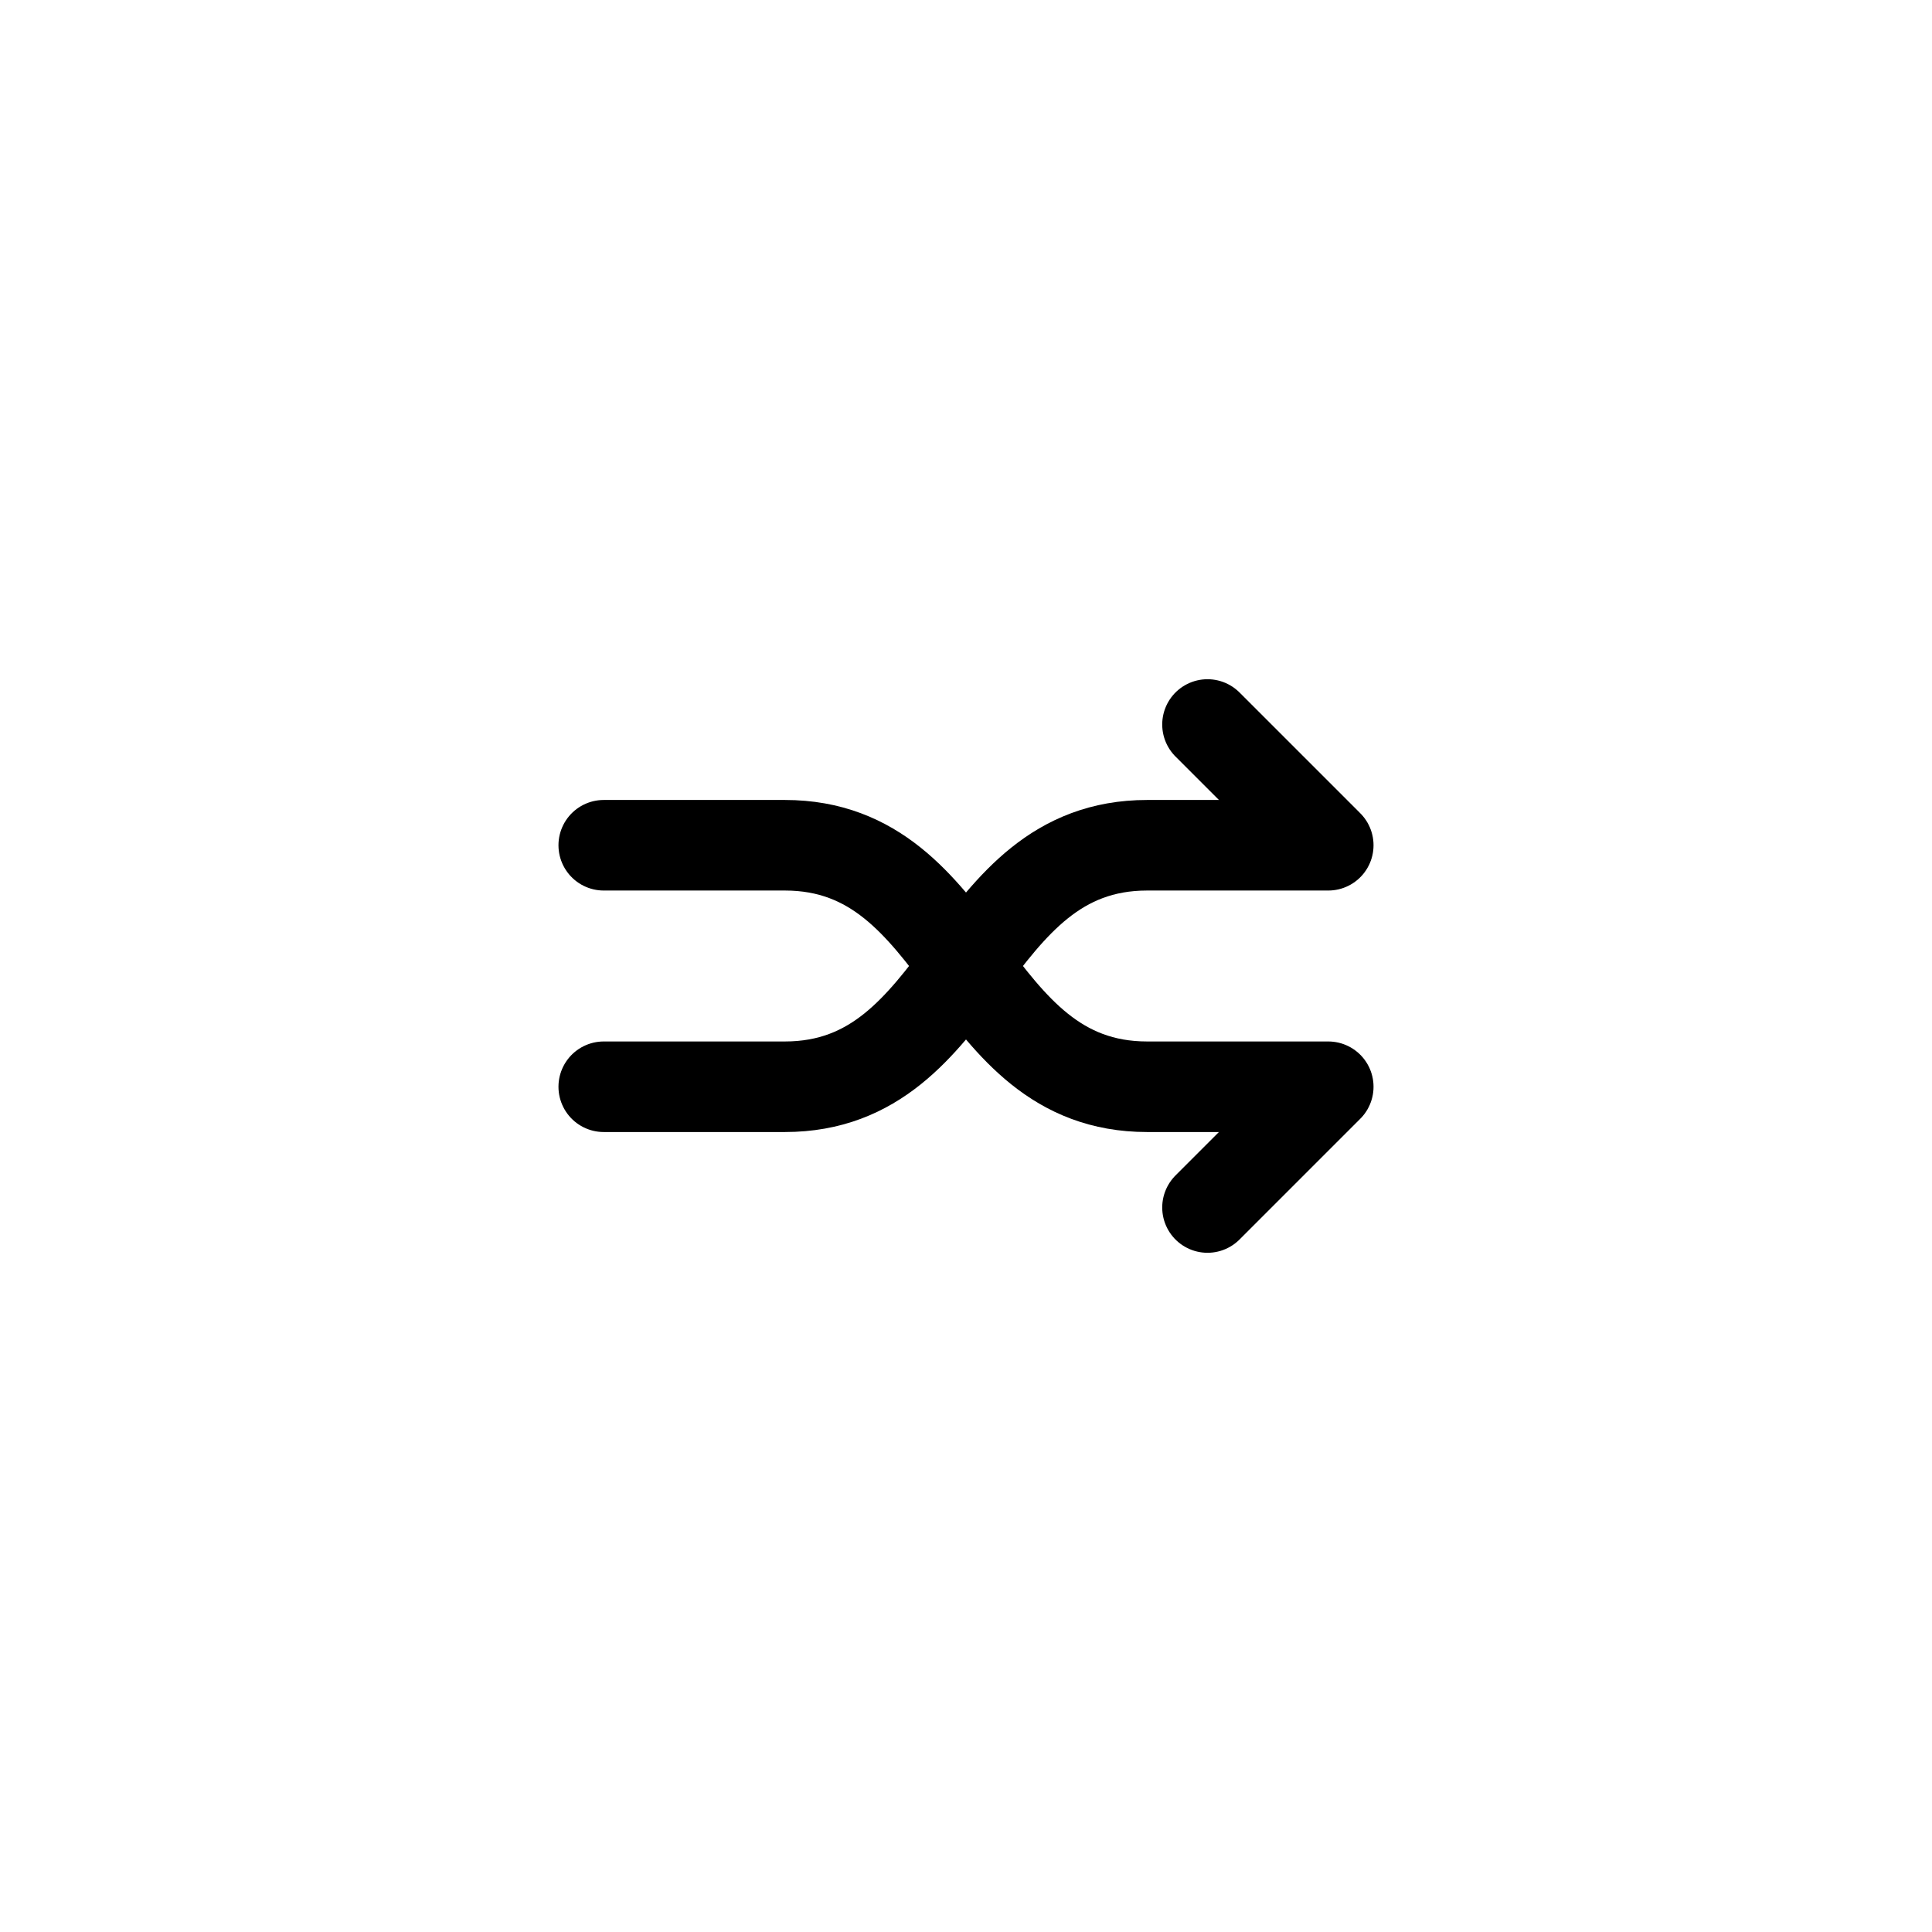<?xml version="1.0" encoding="UTF-8" standalone="no"?>
<svg
	xmlns:dc="http://purl.org/dc/elements/1.1/"
	xmlns:cc="http://creativecommons.org/ns#"
	xmlns:rdf="http://www.w3.org/1999/02/22-rdf-syntax-ns#"
	xmlns:svg="http://www.w3.org/2000/svg"
	xmlns="http://www.w3.org/2000/svg"
	xmlns:xlink="http://www.w3.org/1999/xlink"
	xmlns:sodipodi="http://sodipodi.sourceforge.net/DTD/sodipodi-0.dtd"
	xmlns:inkscape="http://www.inkscape.org/namespaces/inkscape"
	version="1.1"
	id="svg1"
	width="32"
	height="32"
	viewBox="0 0 32 32"
	inkscape:version="1.0 (4035a4fb49, 2020-05-01)"
	sodipodi:docname="Shuffle.svg"
	inkscape:export-filename="Shuffle.png"
	inkscape:export-xdpi="96"
	inkscape:export-ydpi="96"
>
	<defs
		id="defs">
		<filter
			id="filter1"
			inkscape:label="Blur"
			style="color-interpolation-filters:sRGB"
			x="0"
			y="0"
			width="1"
			height="1"
		>
			<feGaussianBlur
				id="feGaussianBlur1"
				result="blur"
				stdDeviation="1 1"
			/>
		</filter>
	</defs>
	<sodipodi:namedview
		id="base"
		units="px"
		pagecolor="#ffffff"
		bordercolor="#666666"
		borderopacity="1.0"
		inkscape:pagecheckerboard="true"
		inkscape:document-units="px"
		inkscape:pageshadow="2"
		inkscape:pageopacity="0.0"
		inkscape:zoom="1"
		inkscape:cy="16"
		inkscape:cx="16"
		inkscape:current-layer="layer1"
	>
		<inkscape:grid
			id="grid1"
			type="xygrid"
			empspacing="8"
		/>
		<inkscape:grid
			id="grid2"
			type="xygrid"
			spacingy="0.5"
			spacingx="0.5"
			empspacing="16"
			dotted="true"
		/>
	</sodipodi:namedview>
	<g
		id="layer_b"
		style="display:none"
		inkscape:label="Blur"
		inkscape:groupmode="layer"
		sodipodi:insensitive="true"
	>
		<use
			id="use2"
			xlink:href="#layer2"
			style="display:inline;filter:url(#filter1)"
		/>
		<use
			id="use1"
			xlink:href="#layer1"
			style="display:inline;filter:url(#filter1)"
		/>
	</g>
	<g
		id="layer2"
		style="display:none"
		inkscape:label="Layer Off"
		inkscape:groupmode="layer"
	>
		<path
			id="rect2"
			d="M 4,4 H 28 V 28 H 4 Z"
			style="fill:none;stroke:none"
		/>
		<path
			id="path4"
			d="M 10,14 H 22 L 20,12"
			style="fill:none;stroke:#000000;stroke-width:1.5;stroke-linecap:round;stroke-linejoin:round"
			sodipodi:nodetypes="ccc"
		/>
		<path
			id="path3"
			d="m 20,20 2,-2 H 10"
			style="fill:none;stroke:#000000;stroke-width:1.5;stroke-linecap:round;stroke-linejoin:round"
			sodipodi:nodetypes="ccc"
		/>
	</g>
	<g
		id="layer1"
		style="display:inline"
		inkscape:label="Layer On"
		inkscape:groupmode="layer"
	>
		<path
			id="rect1"
			d="M 4,4 H 28 V 28 H 4 Z"
			style="fill:none;stroke:none"
		/>
		<path
			id="path2"
			d="m 10,18 h 3 c 3,0 3,-4 6,-4 h 3 l -2,-2"
			style="fill:none;stroke:#000000;stroke-width:1.5;stroke-linecap:round;stroke-linejoin:round"
			sodipodi:nodetypes="ccccc"
		/>
		<path
			id="path1"
			d="m 20,20 2,-2 h -3 c -3,0 -3,-4 -6,-4 h -3"
			style="fill:none;stroke:#000000;stroke-width:1.5;stroke-linecap:round;stroke-linejoin:round"
			sodipodi:nodetypes="ccccc"
		/>
	</g>
</svg>
